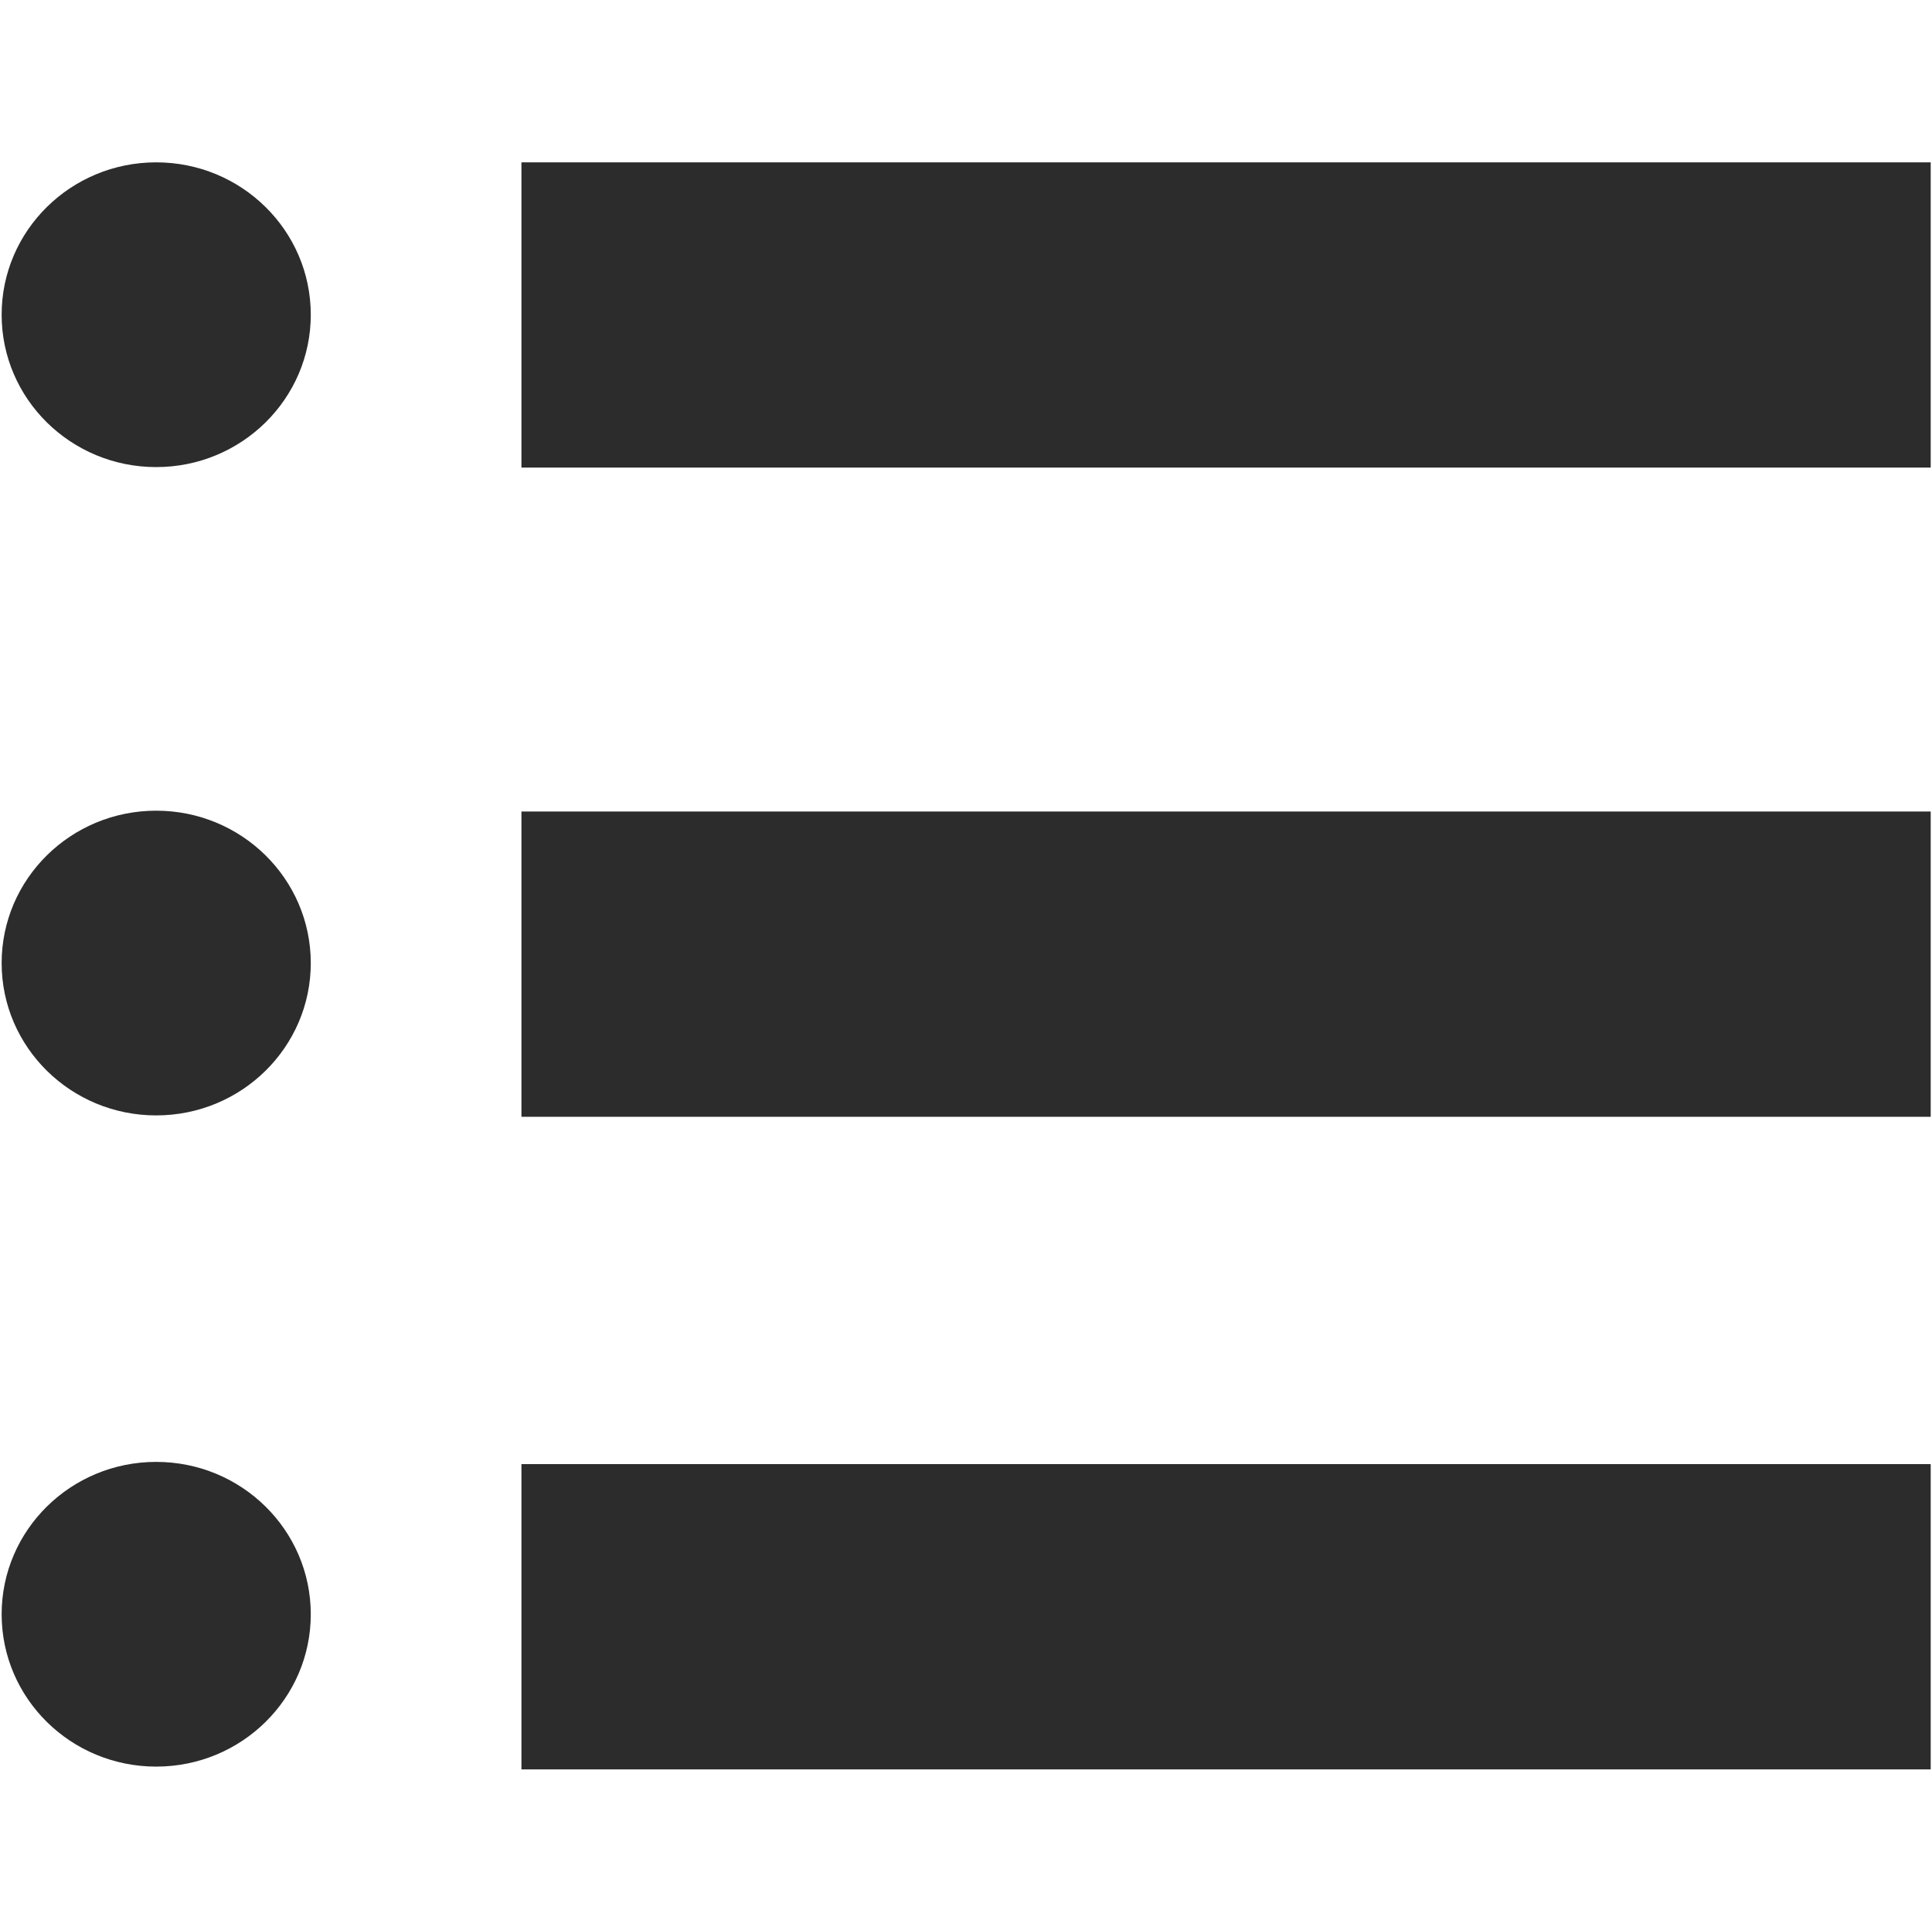 <?xml version="1.0" standalone="no"?><!DOCTYPE svg PUBLIC "-//W3C//DTD SVG 1.1//EN" "http://www.w3.org/Graphics/SVG/1.1/DTD/svg11.dtd"><svg class="icon" width="32px" height="31.97px" viewBox="0 0 1025 1024" version="1.1" xmlns="http://www.w3.org/2000/svg"><path d="M276.642 86.132l0 161.989 747.667 0 0-161.989L276.642 86.132zM276.642 592.608l747.667 0L1024.309 430.604 276.642 430.604 276.642 592.608zM276.642 938.932l747.667 0 0-161.989L276.642 776.942 276.642 938.932zM82.866 86.132c-45.293 0-81.997 36.202-81.997 80.857 0 44.645 36.704 80.86 81.997 80.86 45.296 0 82.014-36.215 82.014-80.86C164.88 122.333 128.162 86.132 82.866 86.132zM82.866 430.181c-45.293 0-81.997 36.204-81.997 80.86 0 44.642 36.704 80.845 81.997 80.845 45.296 0 82.014-36.204 82.014-80.845C164.88 466.385 128.162 430.181 82.866 430.181zM82.866 775.751c-45.293 0-81.997 36.202-81.997 80.86 0 44.642 36.704 80.842 81.997 80.842 45.296 0 82.014-36.202 82.014-80.842C164.88 811.953 128.162 775.751 82.866 775.751z" fill="#2c2c2c" /></svg>